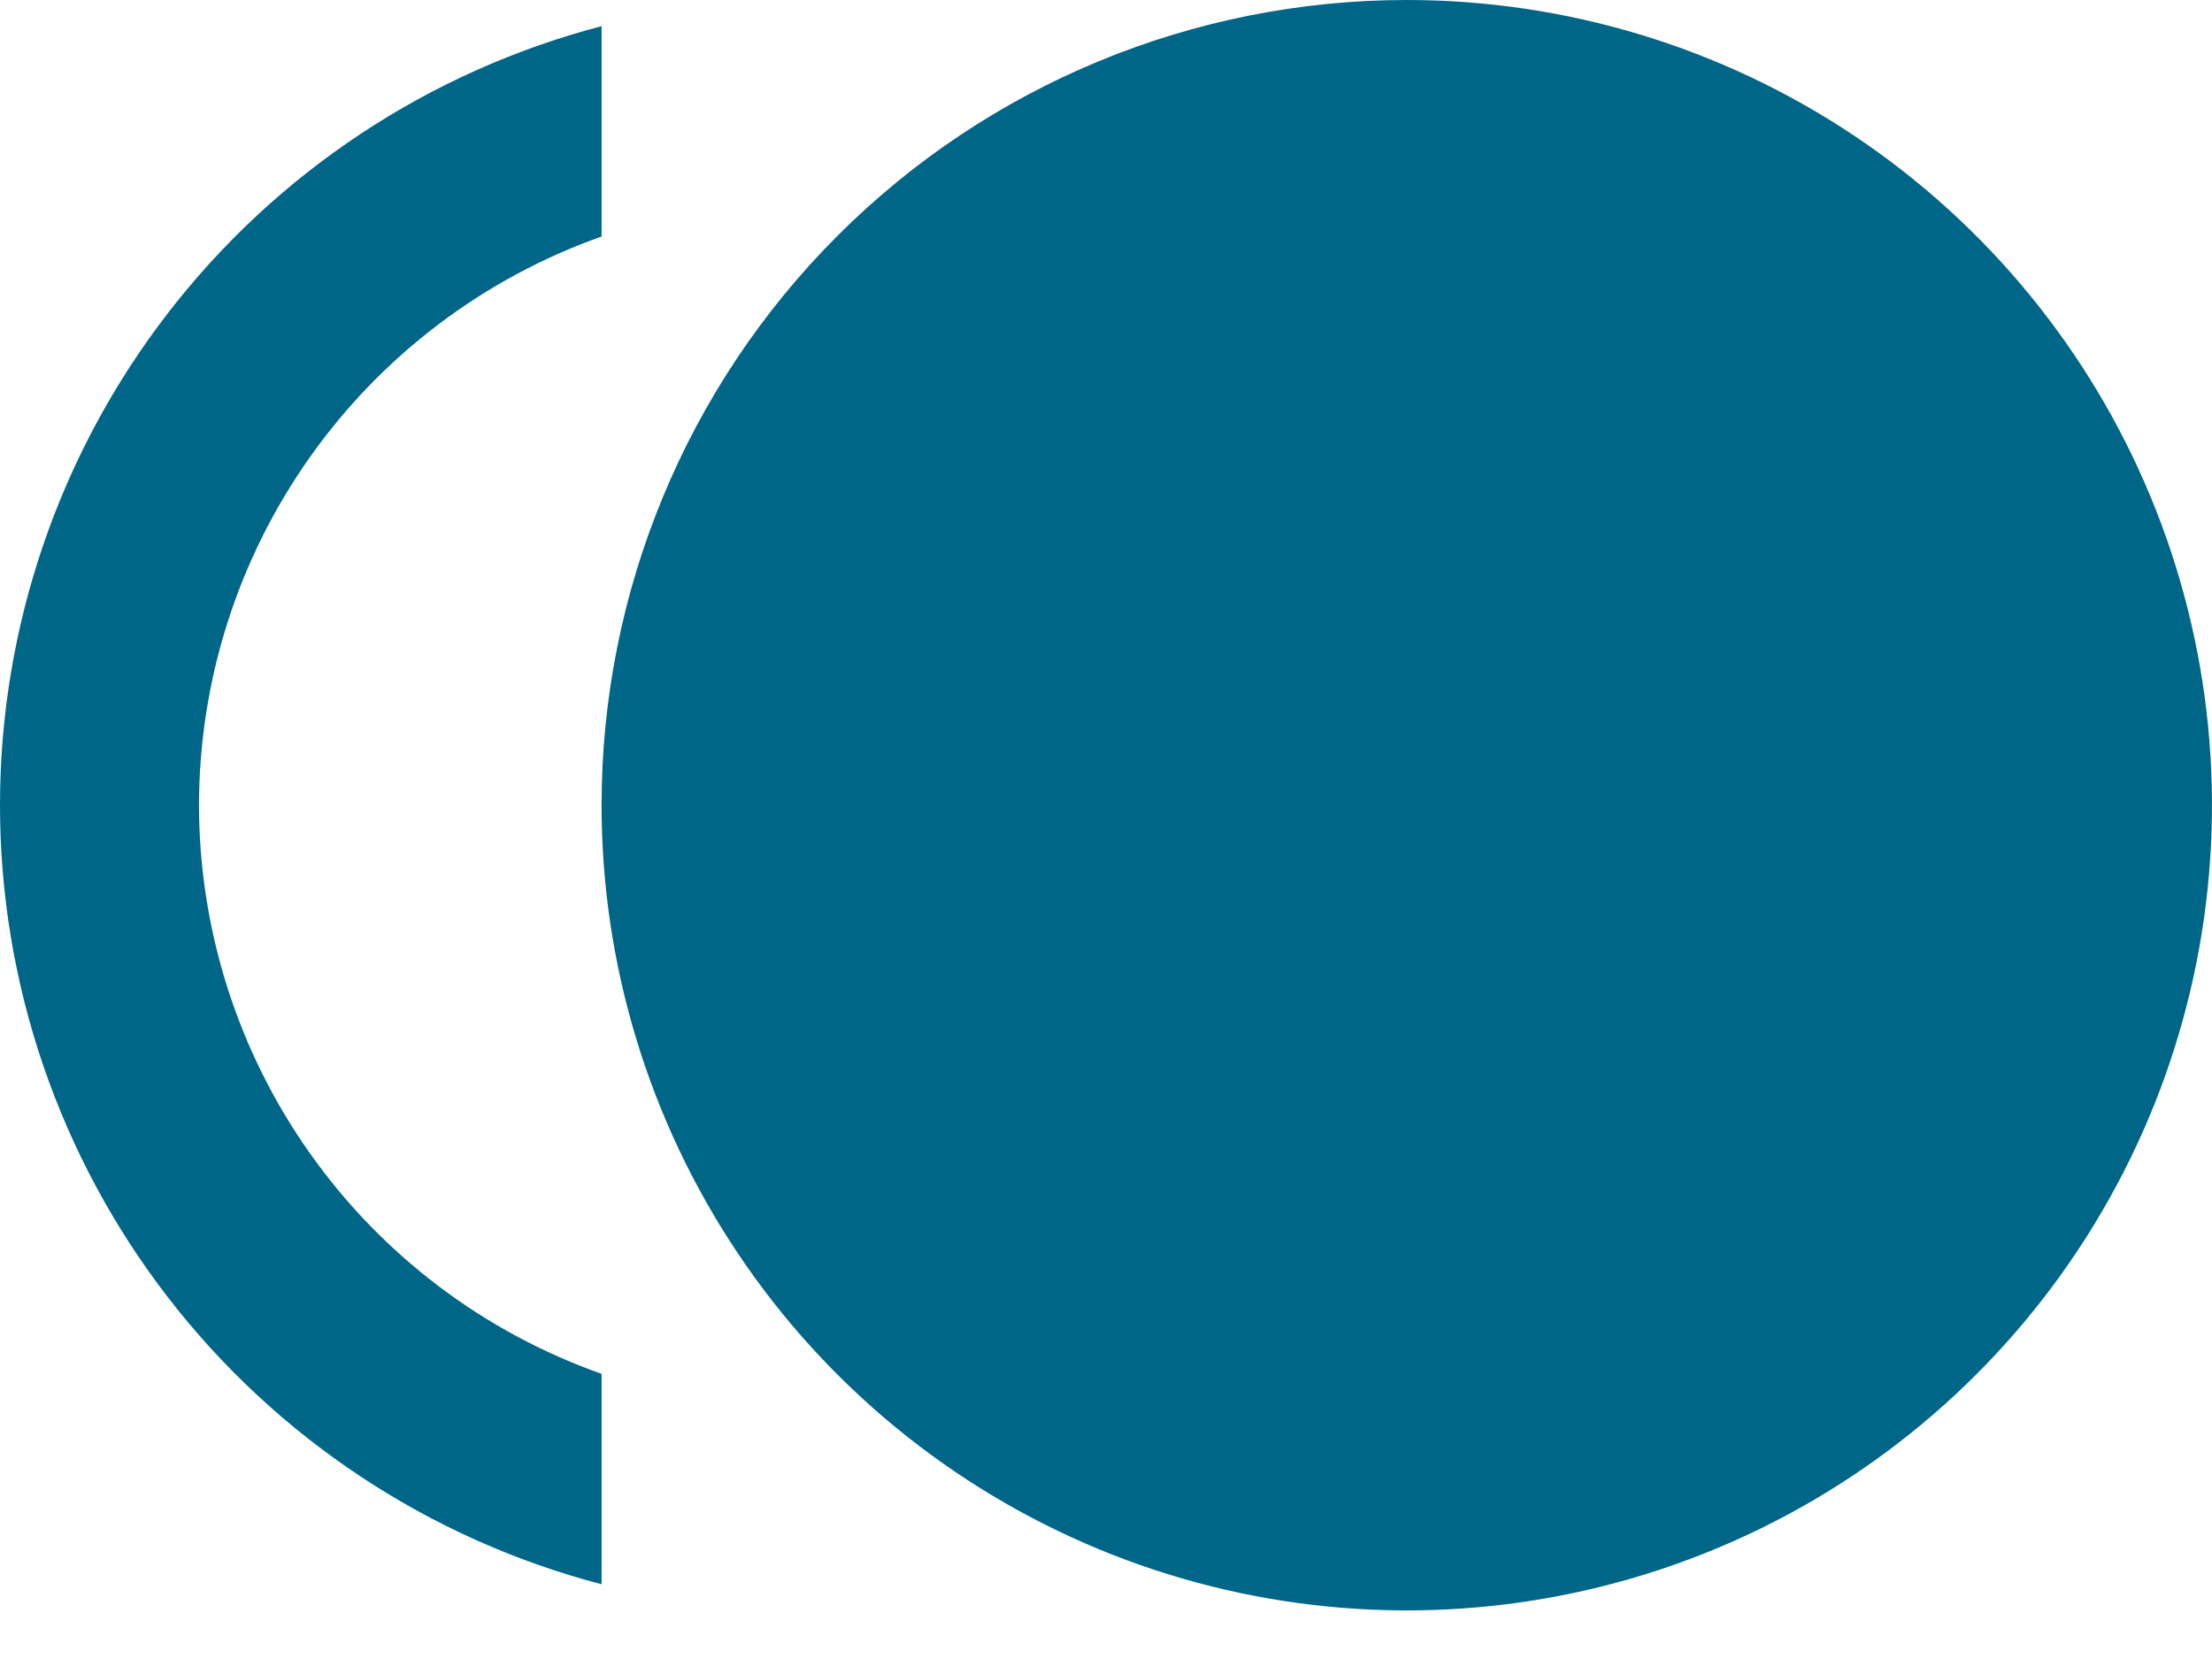 <svg width="24" height="18" viewBox="0 0 24 18" fill="none" xmlns="http://www.w3.org/2000/svg">
<path d="M15.264 0C16.991 0 18.681 0.512 20.117 1.472C21.554 2.432 22.674 3.797 23.335 5.393C23.996 6.989 24.169 8.746 23.832 10.441C23.495 12.136 22.663 13.692 21.441 14.914C20.219 16.136 18.663 16.968 16.968 17.305C15.273 17.642 13.517 17.469 11.92 16.808C10.324 16.146 8.96 15.027 8 13.59C7.04 12.153 6.527 10.464 6.527 8.736C6.527 6.419 7.448 4.197 9.086 2.559C10.724 0.92 12.947 0 15.264 0ZM2.159 8.736C2.161 10.09 2.581 11.41 3.364 12.515C4.146 13.62 5.251 14.455 6.527 14.906V17.189C4.658 16.7 3.003 15.605 1.822 14.076C0.641 12.547 0 10.669 0 8.736C0 6.804 0.641 4.926 1.822 3.397C3.003 1.867 4.658 0.773 6.527 0.284V2.566C5.251 3.018 4.146 3.853 3.364 4.958C2.581 6.063 2.161 7.383 2.159 8.736Z" fill="#006688"/>
</svg>
